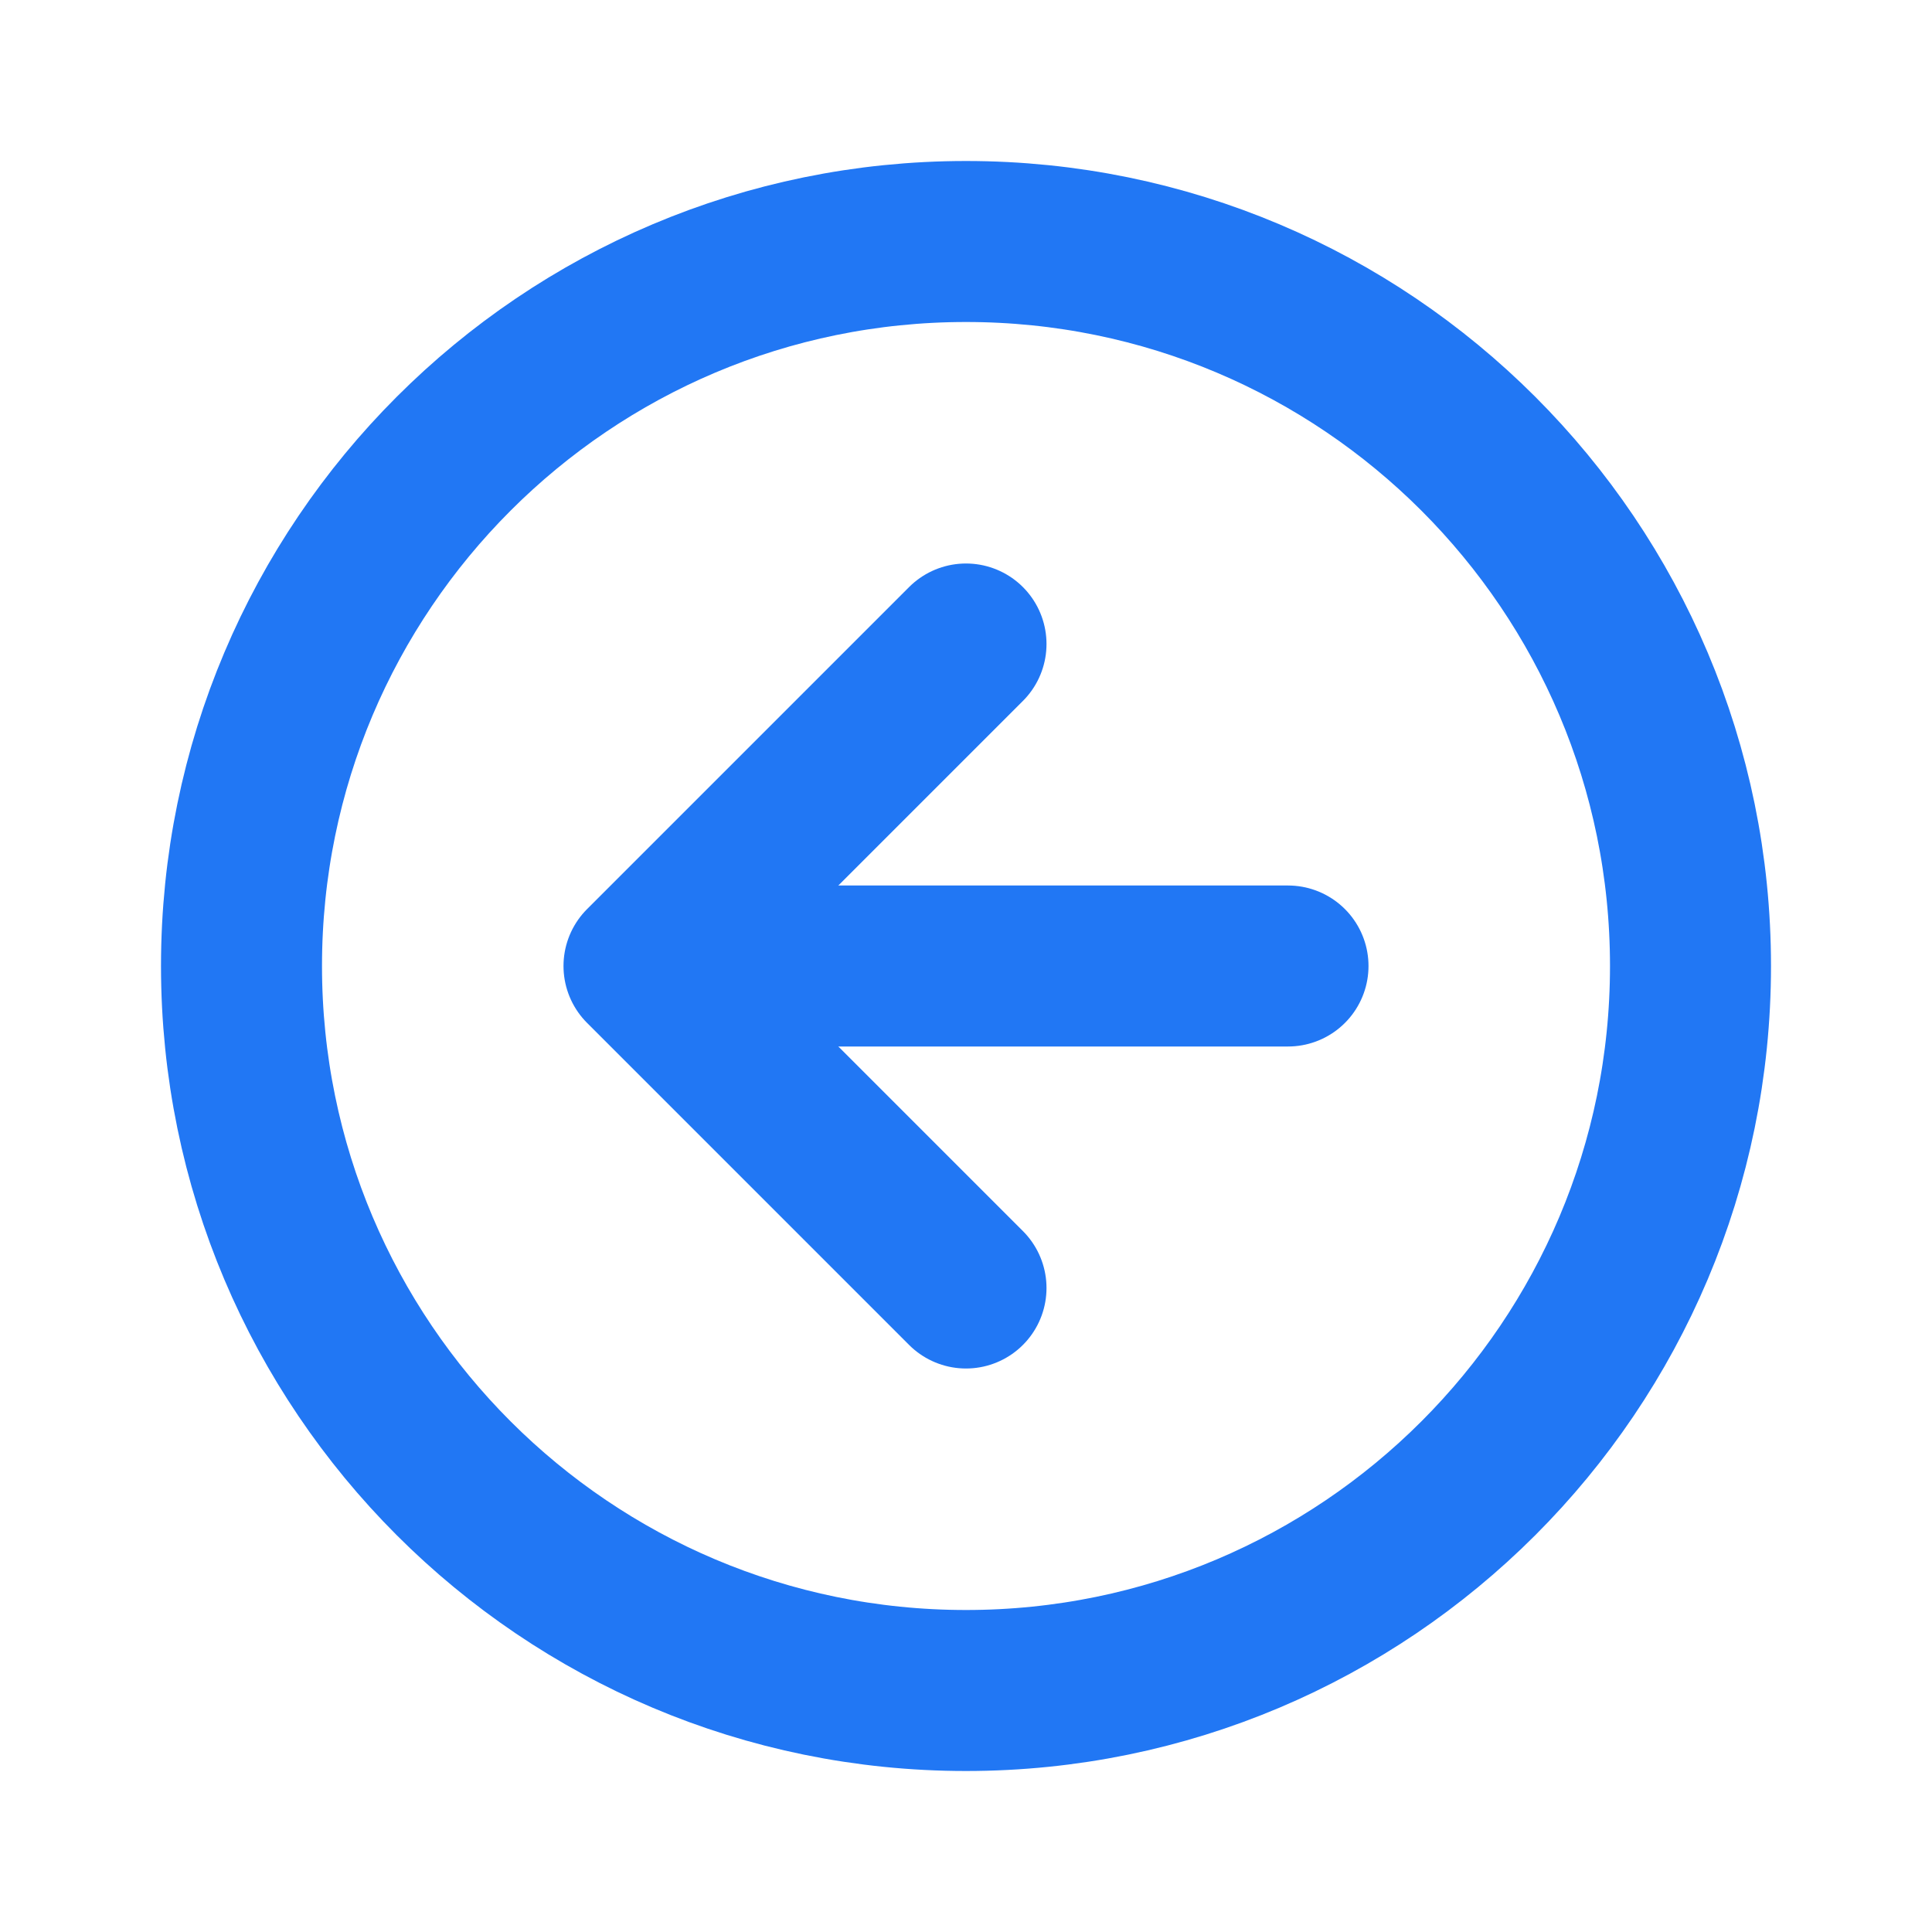<svg width="24" height="24" viewBox="0 0 24 24" fill="none" xmlns="http://www.w3.org/2000/svg">
<path d="M12 16L8 12L12 8" stroke="#2177F4" stroke-width="2" stroke-linecap="round" stroke-linejoin="round"/>
<path d="M9 12H16" stroke="#2177F4" stroke-width="2" stroke-linecap="round" stroke-linejoin="round"/>
<path fill-rule="evenodd" clip-rule="evenodd" d="M21 12C21 16.971 16.971 21 12 21C7.029 21 3 16.971 3 12C3 7.029 7.029 3 12 3C16.971 3 21 7.029 21 12Z" stroke="#2177F4" stroke-width="2" stroke-linecap="round" stroke-linejoin="round"/>
</svg>
